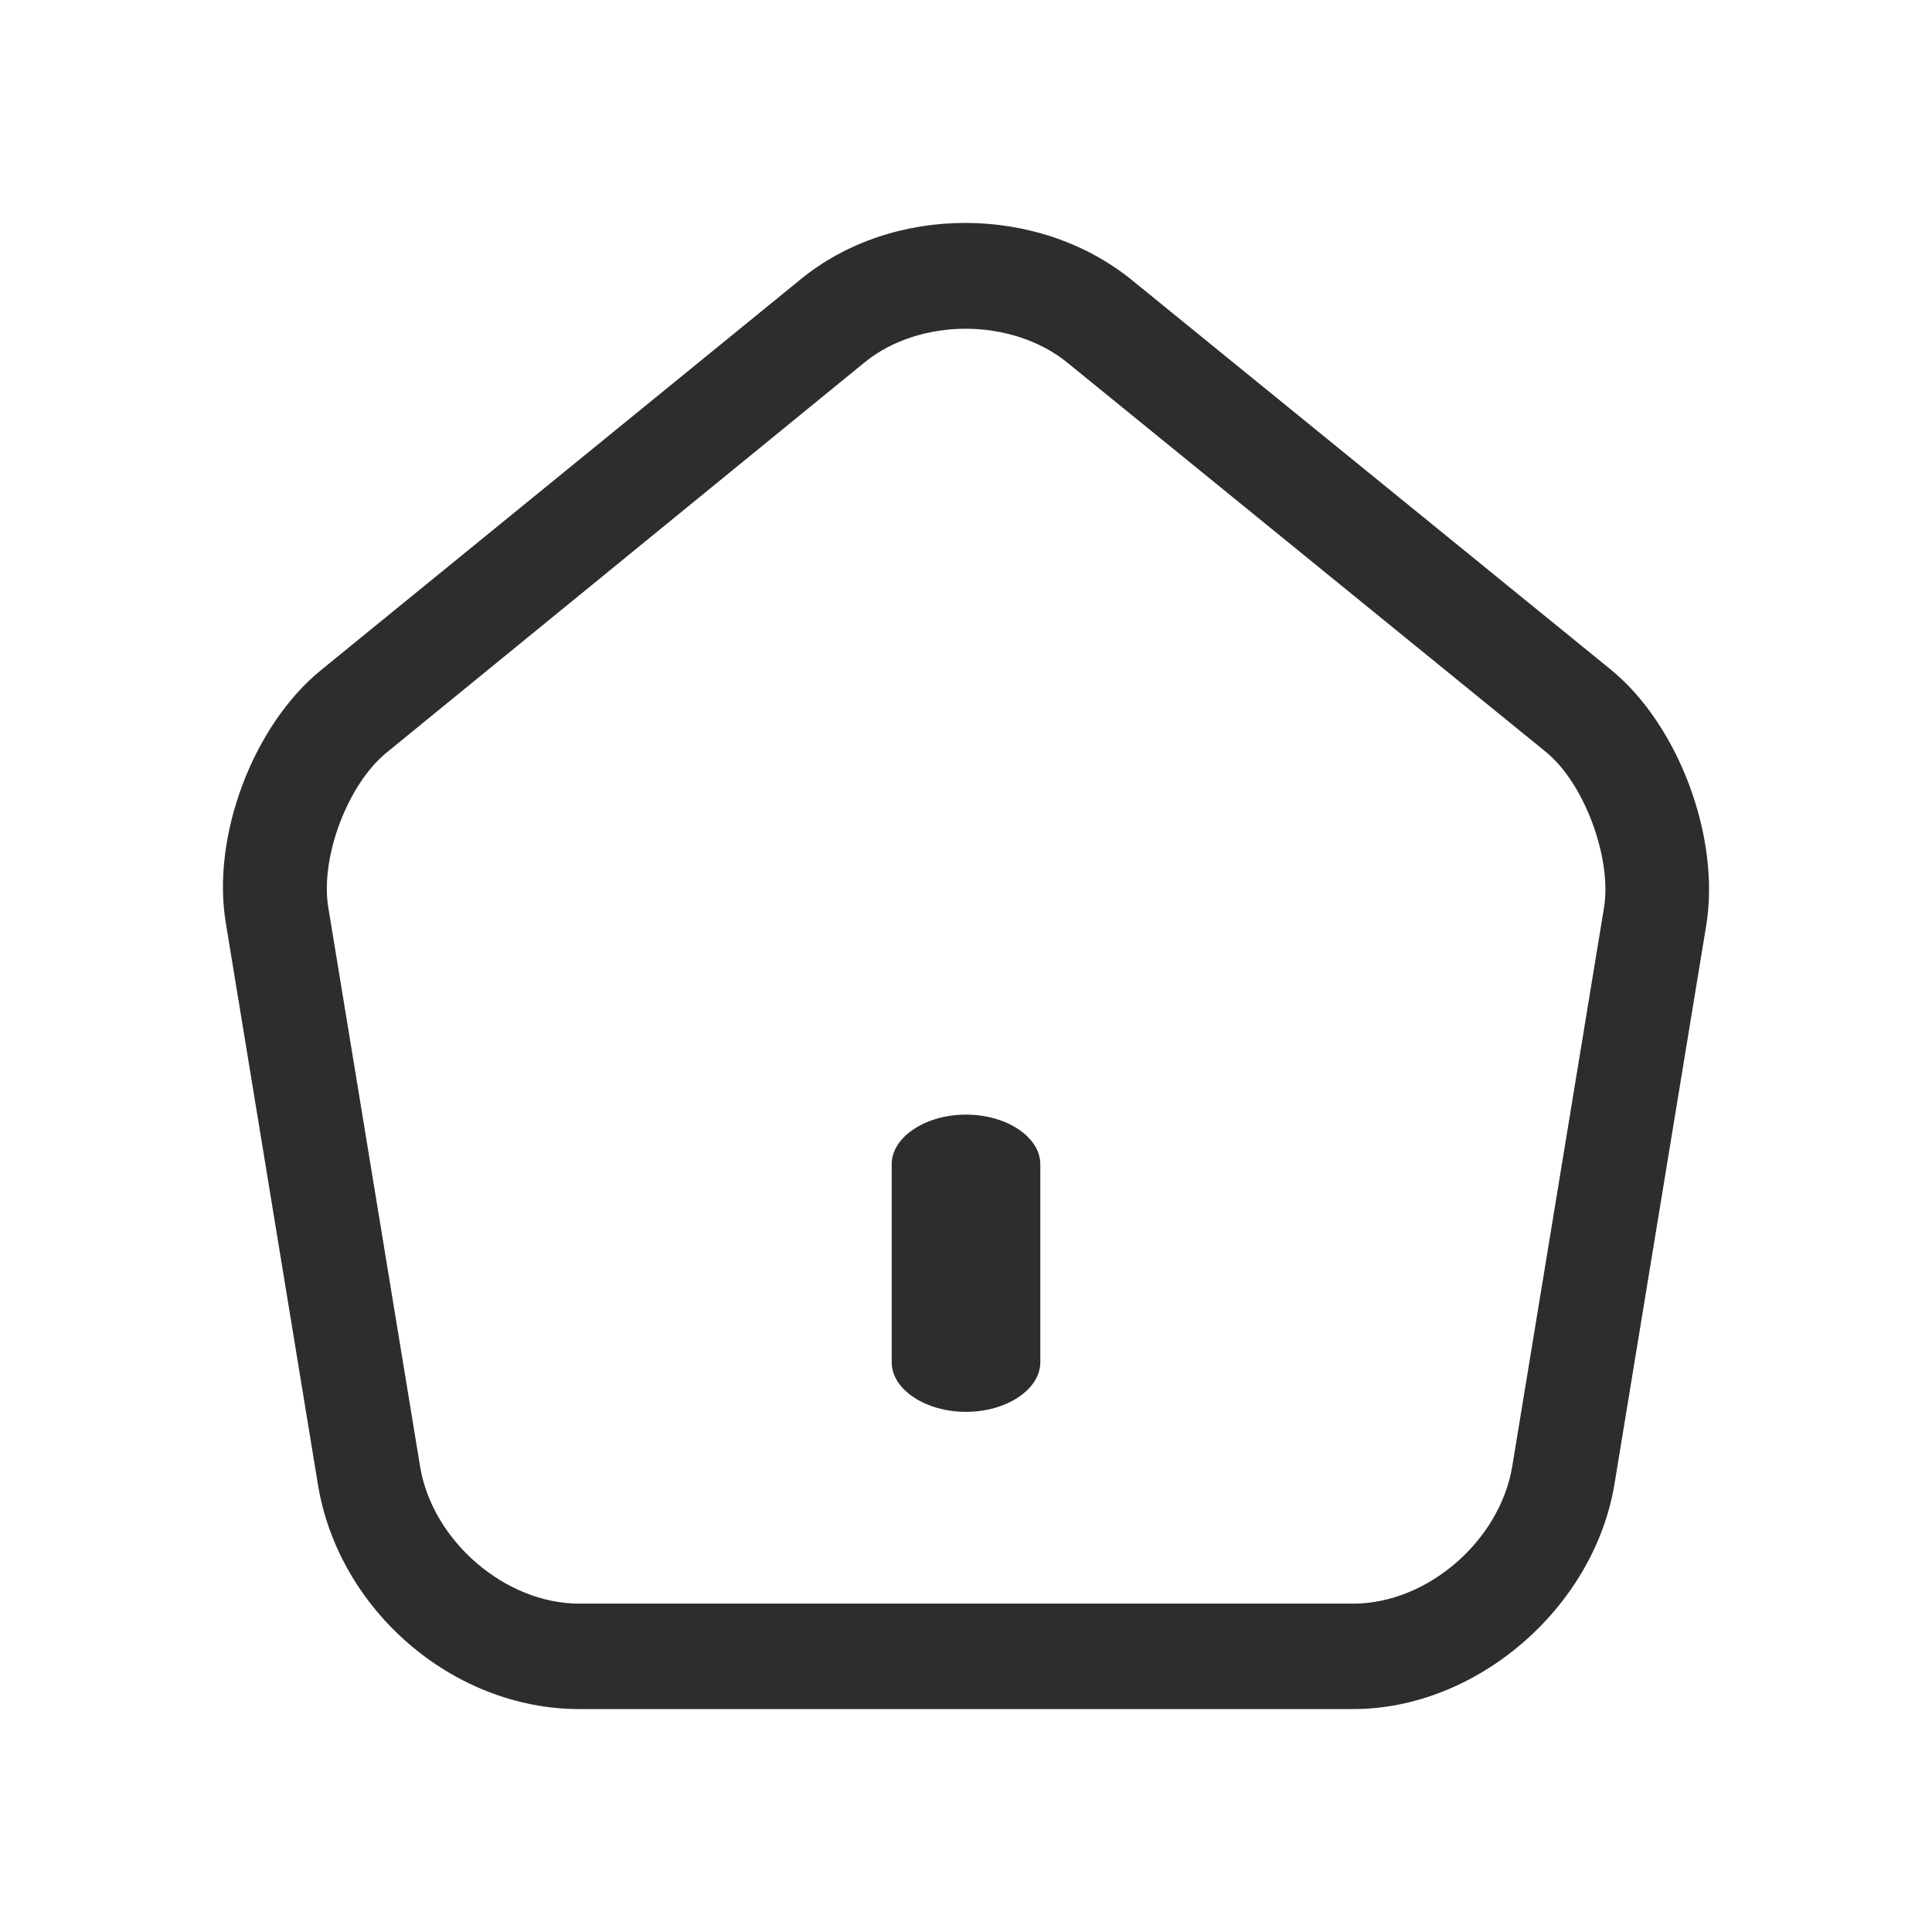 <svg width="26" height="26" viewBox="0 0 26 26" fill="none" xmlns="http://www.w3.org/2000/svg">
<path d="M13 19C12.453 19 12 18.698 12 18.333V15.667C12 15.302 12.453 15 13 15C13.547 15 14 15.302 14 15.667V18.333C14 18.698 13.547 19 13 19Z" fill="#2D2D2D"/>
<path d="M18.212 23H7.794C6.102 23 4.558 21.675 4.279 19.981L3.042 12.439C2.837 11.266 3.404 9.761 4.325 9.014L10.771 3.762C12.017 2.74 13.98 2.749 15.235 3.771L21.681 9.014C22.592 9.761 23.15 11.266 22.964 12.439L21.727 19.972C21.448 21.647 19.867 23 18.212 23ZM12.994 4.424C12.501 4.424 12.008 4.576 11.645 4.869L5.2 10.13C4.679 10.556 4.307 11.54 4.418 12.212L5.655 19.745C5.823 20.738 6.799 21.581 7.794 21.581H18.212C19.207 21.581 20.183 20.738 20.351 19.735L21.588 12.203C21.69 11.54 21.318 10.537 20.806 10.121L14.361 4.878C13.989 4.576 13.487 4.424 12.994 4.424Z" fill="#2D2D2D"/>
</svg>
